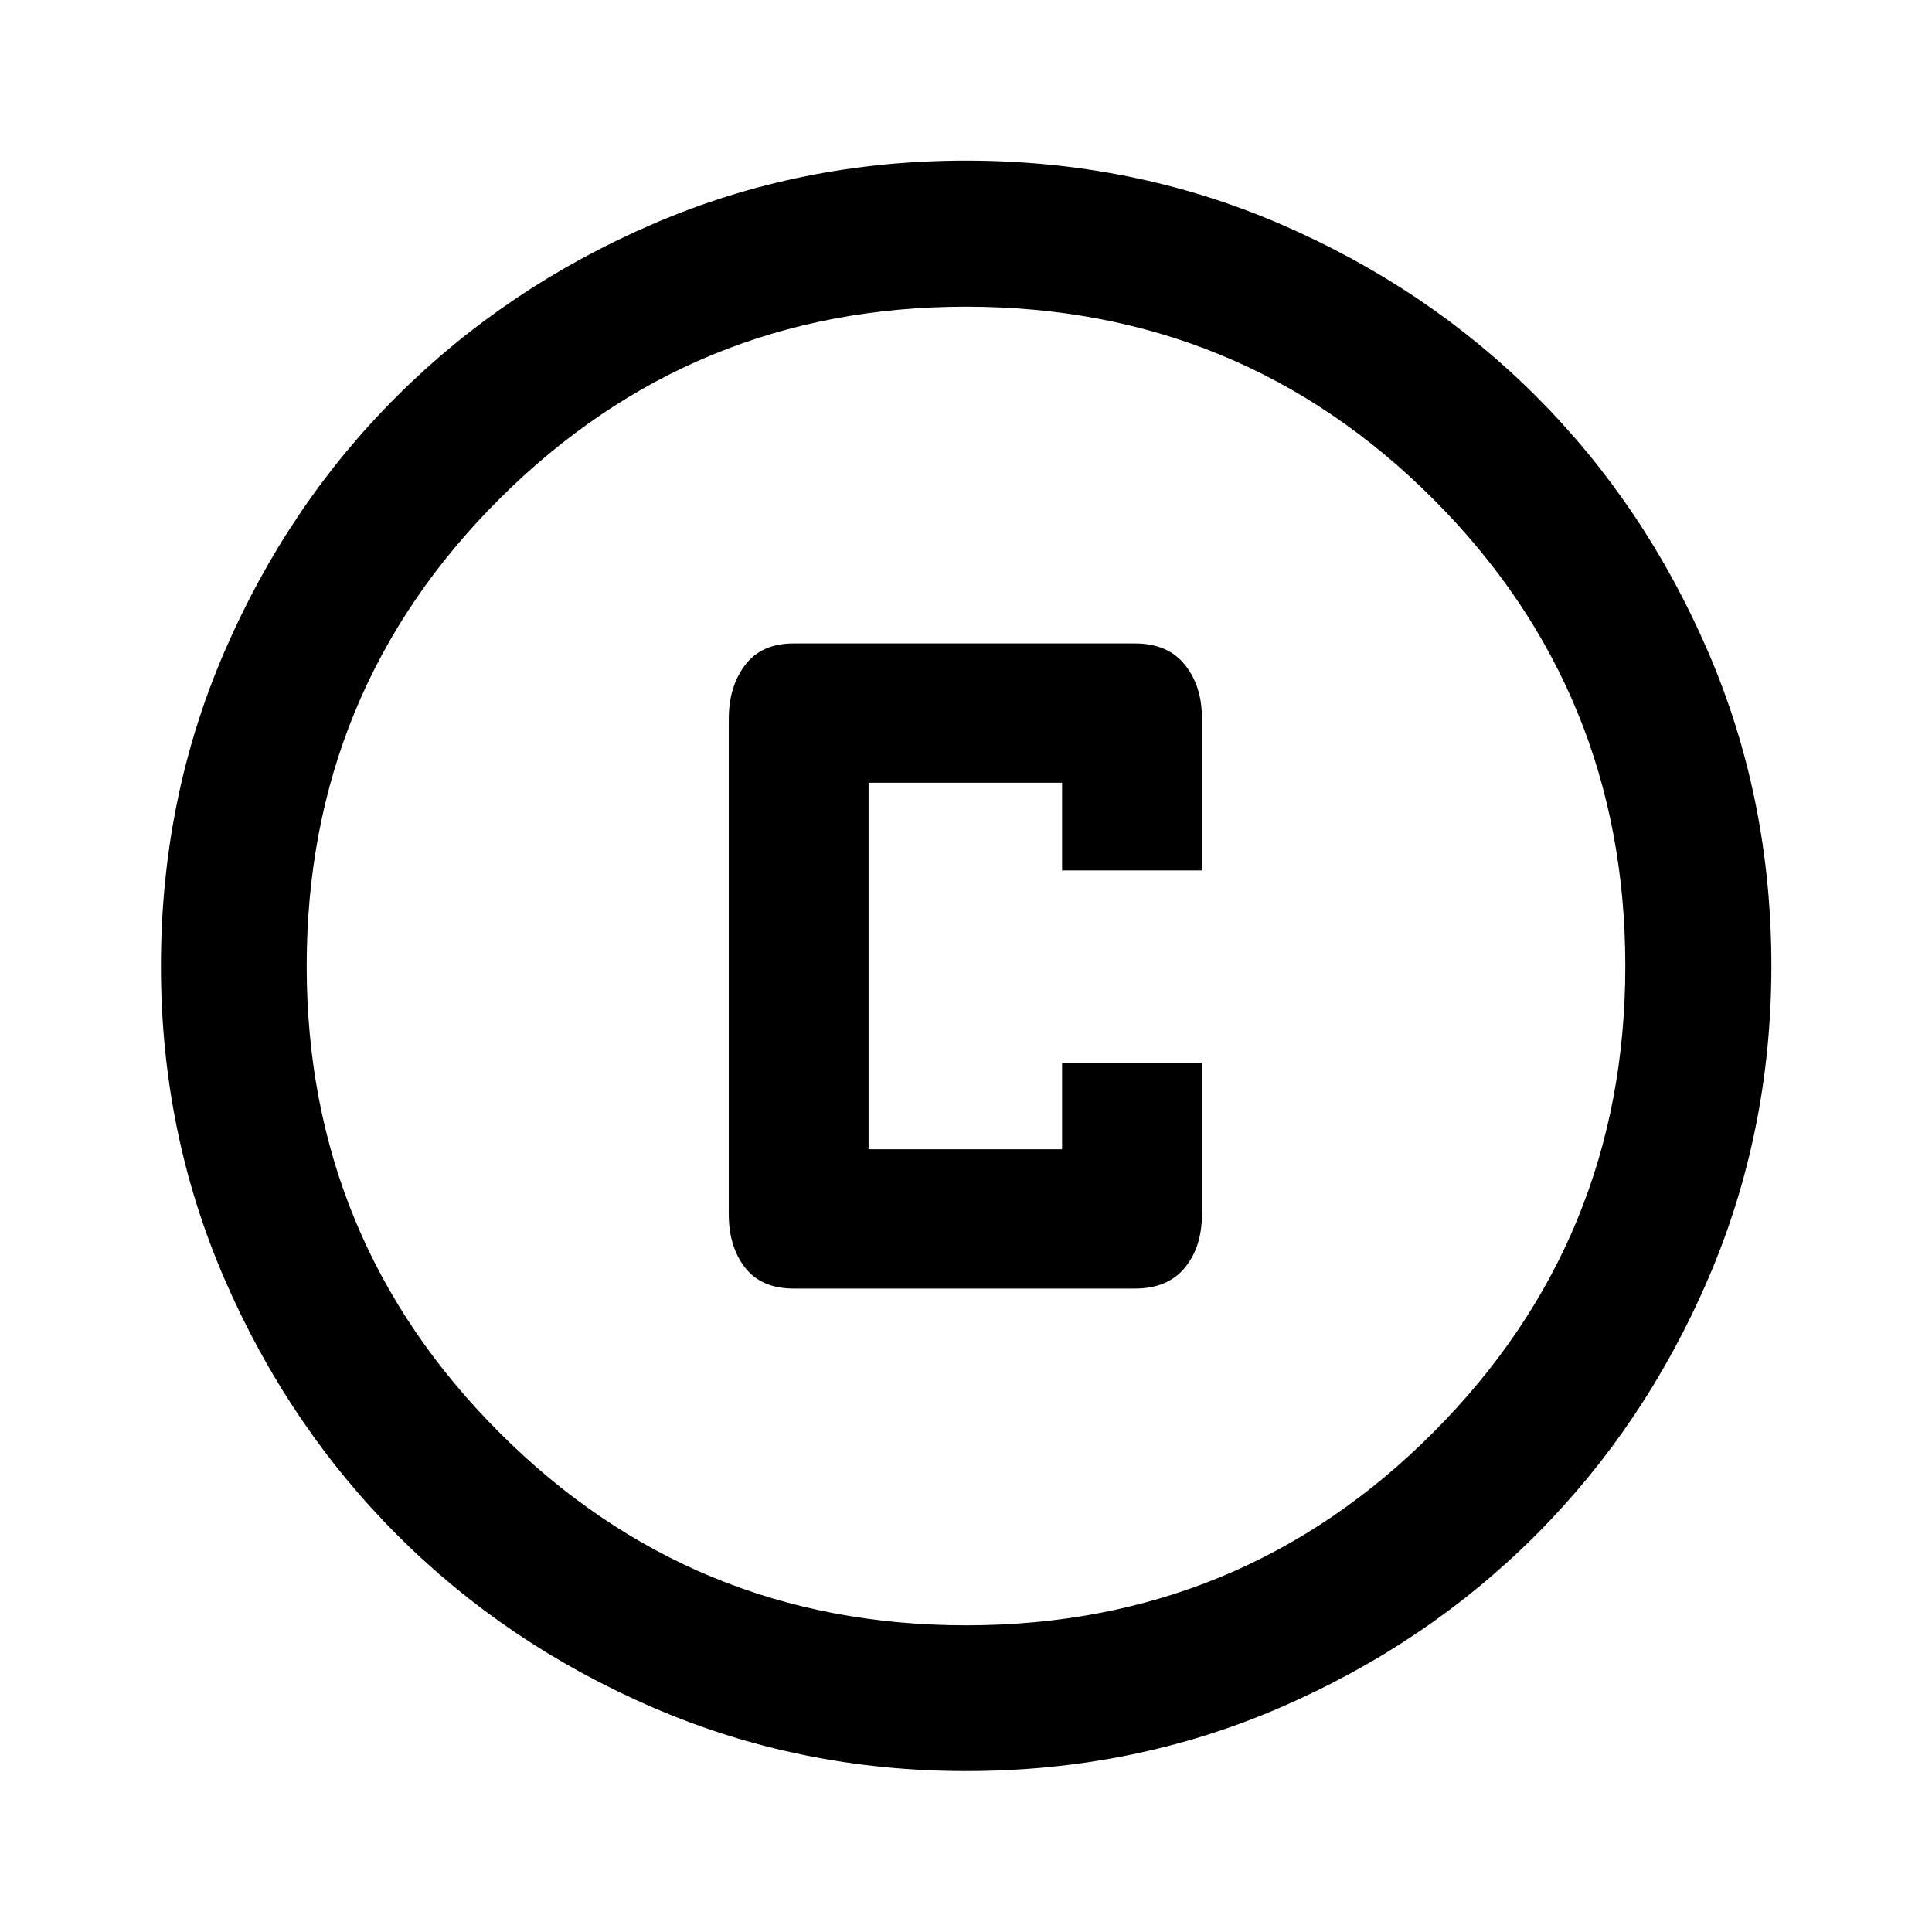 <svg xmlns="http://www.w3.org/2000/svg" height="40" viewBox="0 -960 960 960" width="40"><path d="M394.41-319.72h169.48q16.36 0 24.84-10.35 8.48-10.34 8.48-26.28v-75.48h-69.47v42.88h-96.15v-182.1h96.15v43.55h69.47v-75.87q0-15.8-8.48-26.35-8.48-10.56-24.84-10.56H394.41q-16.04 0-24.16 10.71-8.13 10.72-8.13 26.9v246q0 16.19 8.13 26.57 8.12 10.38 24.16 10.38Zm85.65 239.75q-82.56 0-155.58-31.56-73.02-31.55-127.22-85.85-54.21-54.31-85.75-127.19T79.97-479.94q0-83.23 31.56-156.25 31.55-73.01 85.83-127.06t127.17-85.49q72.89-31.45 155.39-31.45 83.25 0 156.29 31.53 73.04 31.52 127.07 85.57 54.03 54.04 85.47 126.95 31.44 72.91 31.44 156.1 0 82.58-31.46 155.6t-85.61 127.2q-54.14 54.19-127.02 85.73-72.88 31.54-156.04 31.54Zm-.08-72.42q136.56 0 232.1-95.74 95.53-95.75 95.53-231.85 0-136.56-95.51-232.1-95.51-95.53-232.16-95.53-135.98 0-231.76 95.51-95.79 95.51-95.79 232.16 0 135.98 95.74 231.76 95.75 95.79 231.85 95.79ZM480-480Z"/></svg>